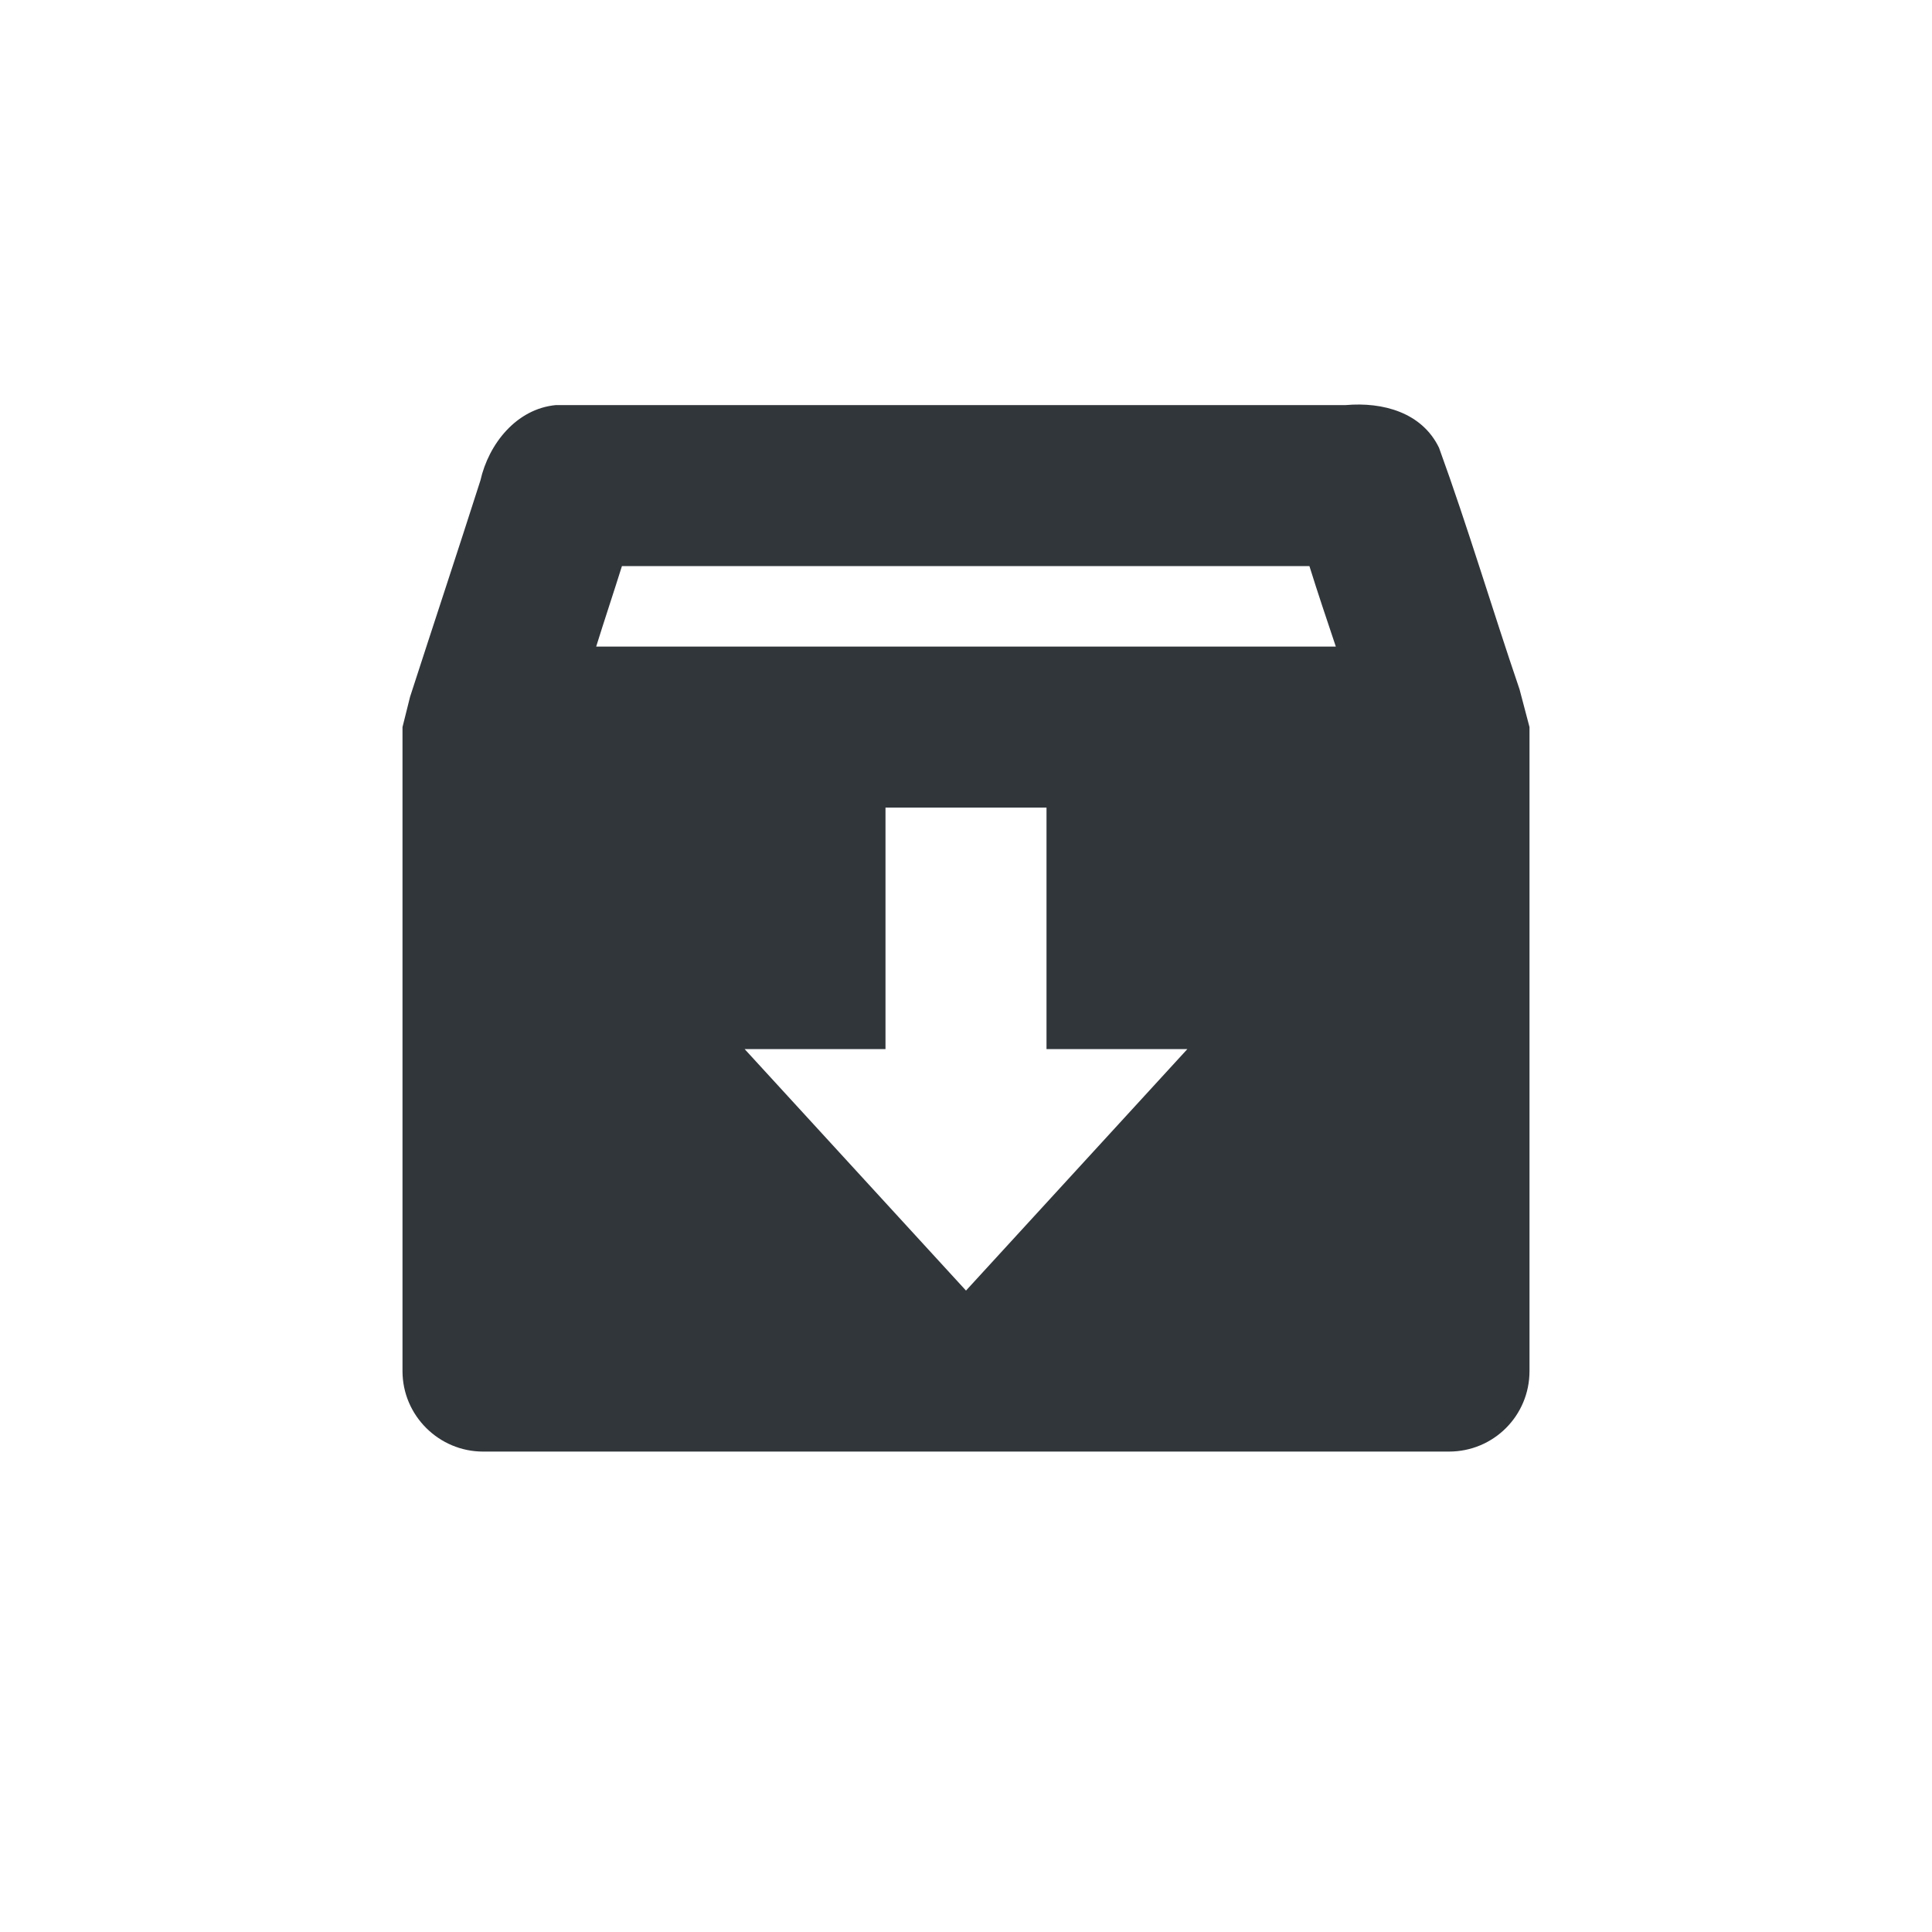 <svg xmlns="http://www.w3.org/2000/svg" width="12pt" height="12pt" version="1.1" viewBox="0 0 12 12">
 <g>
  <path style="fill:rgb(19.216%,21.176%,23.137%)" d="M 3.453 2.516 C 3.207 2.539 3.035 2.758 2.984 2.984 C 2.84 3.434 2.691 3.883 2.547 4.328 L 2.5 4.516 L 2.5 8.516 C 2.5 8.793 2.727 9.016 3 9.016 L 9 9.016 C 9.277 9.016 9.5 8.793 9.5 8.516 L 9.5 4.516 L 9.438 4.281 C 9.27 3.789 9.117 3.273 8.938 2.781 C 8.832 2.562 8.59 2.496 8.359 2.516 Z M 3.863 3.516 L 8.133 3.516 C 8.184 3.68 8.242 3.852 8.297 4.016 L 3.703 4.016 C 3.754 3.852 3.809 3.688 3.863 3.516 Z M 5.5 5.016 L 6.5 5.016 L 6.5 6.516 L 7.375 6.516 L 6 8.016 L 4.625 6.516 L 5.5 6.516 Z M 5.5 5.016"/>
 </g>
</svg>
